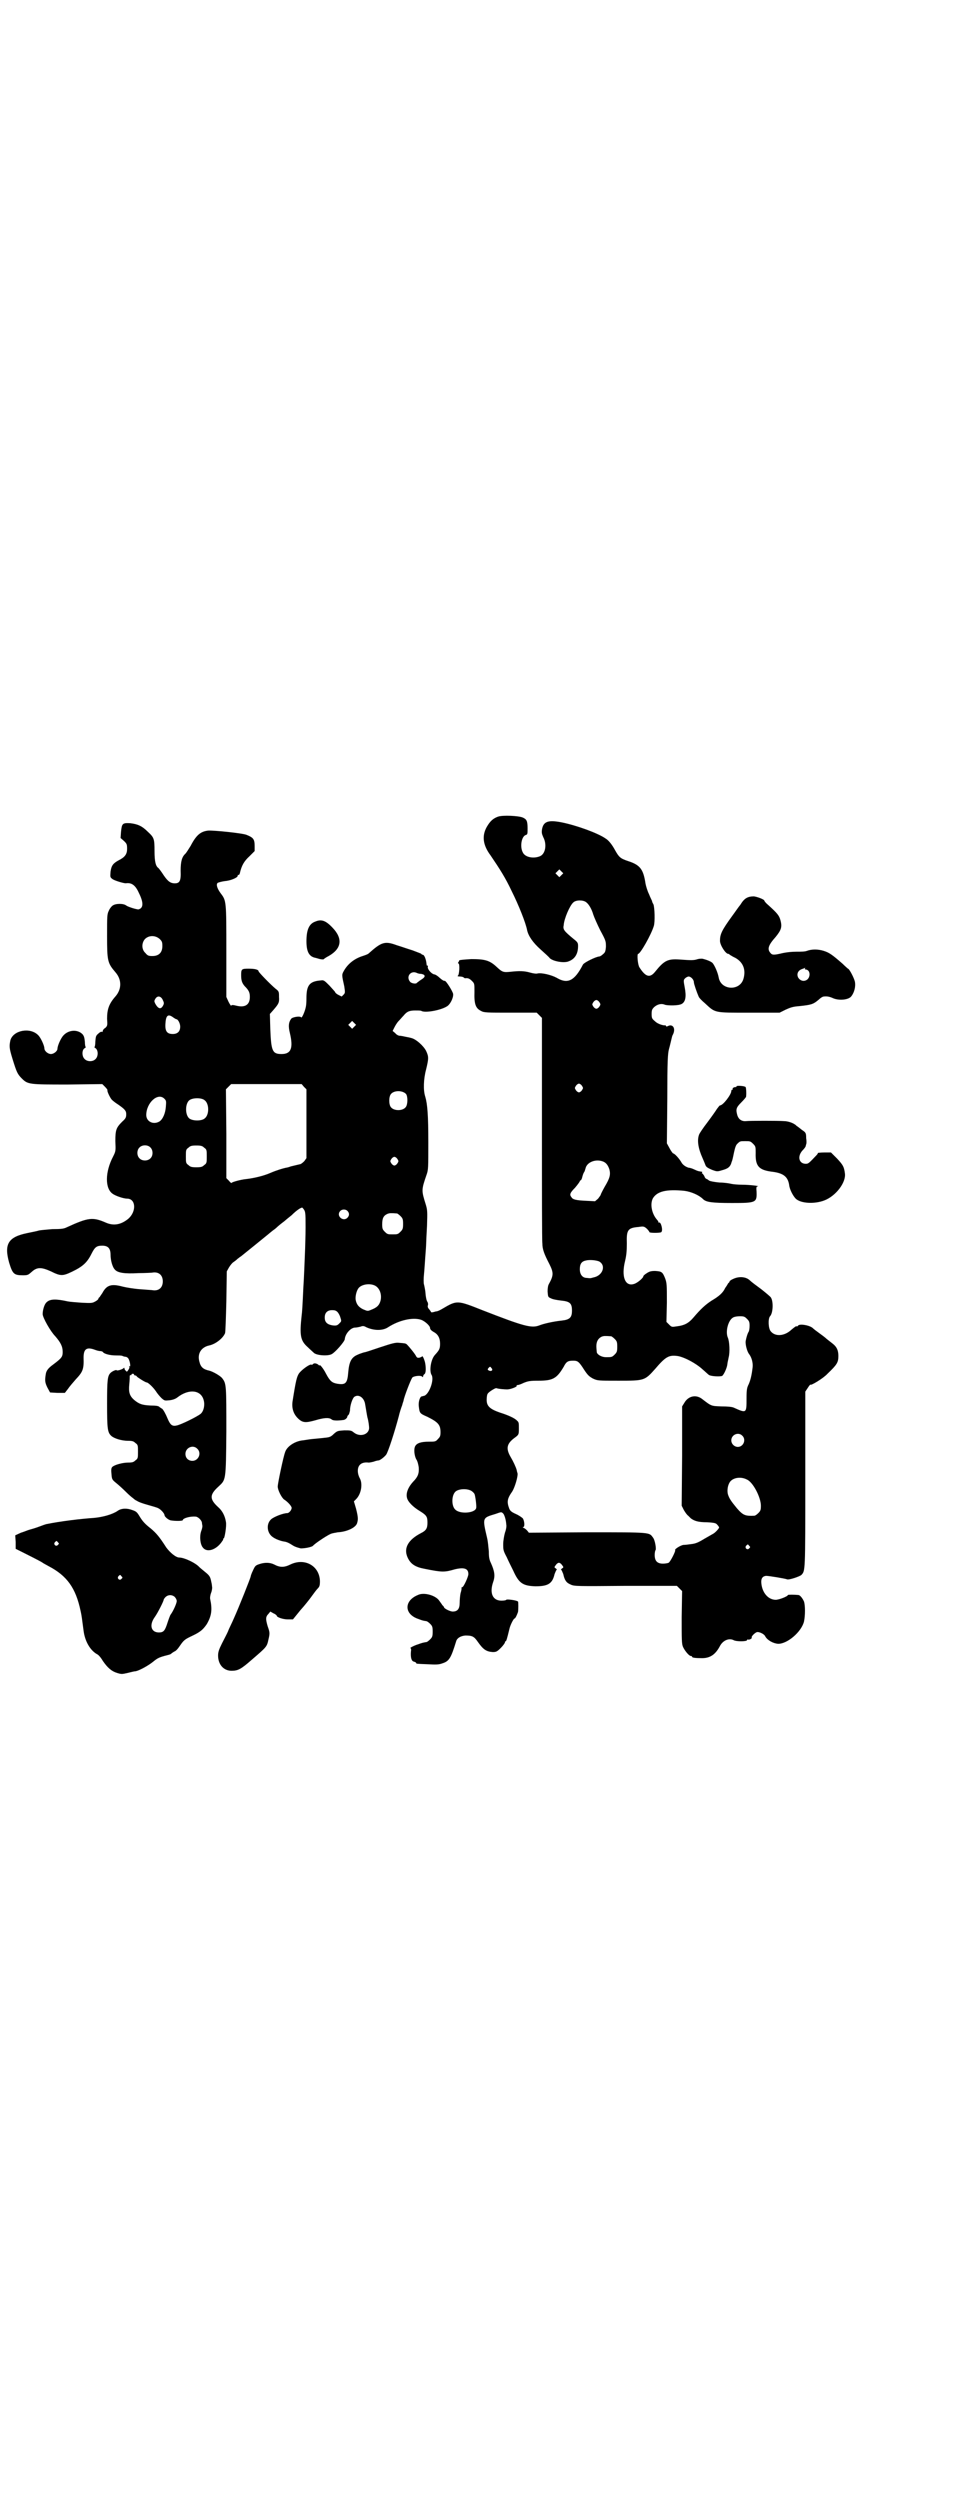 <?xml version="1.0" standalone="no"?>
<!DOCTYPE svg PUBLIC "-//W3C//DTD SVG 20010904//EN"
 "http://www.w3.org/TR/2001/REC-SVG-20010904/DTD/svg10.dtd">
<svg version="1.0" xmlns="http://www.w3.org/2000/svg"
 width="1105pt" height="2870pt" viewBox="0 0 1105 2870"
 preserveAspectRatio="xMidYMid meet">
<g transform="translate(0,2870) scale(0.5,-0.5)"
fill="#000000" stroke="none">
<path d="M1144 3865 c-11 -4 -18 -10 -26 -24 -11 -20 -9 -41 9 -65 21 -31 34
-51 49 -83 15 -30 32 -72 35 -89 3 -13 13 -28 31 -44 10 -9 20 -18 21 -20 8
-7 29 -11 41 -8 16 5 24 17 24 36 0 7 -1 9 -10 16 -23 19 -25 22 -23 32 1 15
14 45 22 52 6 6 22 6 29 1 6 -4 13 -15 17 -29 2 -6 9 -22 16 -36 13 -24 13
-25 13 -38 -1 -11 -2 -13 -7 -17 -3 -3 -7 -5 -8 -5 -7 0 -36 -14 -38 -19 -19
-37 -35 -45 -60 -30 -13 7 -35 12 -44 10 -3 -1 -10 0 -17 2 -14 4 -25 4 -44 2
-18 -2 -20 -1 -33 11 -16 15 -27 18 -58 18 -17 -1 -28 -2 -28 -3 0 -1 -1 -3
-2 -4 -1 -2 -1 -3 0 -3 4 0 2 -27 -1 -28 -2 -1 0 -2 4 -2 4 0 8 -1 9 -2 1 -1
2 -2 4 -2 6 1 10 -1 15 -6 6 -6 6 -6 6 -25 -1 -29 3 -38 15 -44 7 -4 13 -4 68
-4 l60 0 6 -6 6 -6 0 -253 c0 -140 0 -259 1 -265 0 -13 4 -24 16 -47 10 -20
10 -26 -1 -46 -2 -3 -3 -10 -3 -17 1 -13 1 -13 8 -16 3 -2 14 -4 23 -5 20 -2
25 -6 25 -23 0 -16 -5 -21 -24 -23 -19 -2 -41 -7 -51 -11 -18 -7 -36 -2 -131
35 -58 23 -58 23 -92 3 -5 -3 -11 -6 -15 -6 -3 -1 -7 -2 -8 -2 -2 0 -3 0 -3 1
0 1 -2 3 -4 6 -3 3 -4 6 -3 9 1 3 0 6 -1 8 -2 2 -4 11 -5 25 -1 5 -2 12 -3 15
-1 3 -1 14 0 23 1 9 2 27 3 40 1 13 2 26 2 30 0 4 1 23 2 42 1 32 1 36 -3 49
-10 32 -10 33 2 68 4 11 4 16 4 74 0 62 -2 88 -7 105 -5 15 -4 41 2 63 6 25 6
29 0 42 -6 12 -24 28 -35 30 -3 1 -9 2 -14 3 -4 1 -10 2 -12 2 -2 0 -7 2 -10
6 l-6 5 4 8 c2 4 6 11 10 15 3 3 8 9 11 12 8 10 14 12 27 12 7 0 13 0 14 -1 8
-5 43 1 58 10 8 4 16 20 15 29 -1 6 -16 30 -19 30 -3 0 -5 1 -12 7 -4 4 -10 8
-13 8 -7 2 -16 13 -14 18 0 2 0 3 -1 2 -1 -1 -2 1 -2 3 -1 11 -5 22 -9 22 -1
0 -3 1 -3 2 -1 1 -10 4 -20 8 -10 3 -27 9 -37 12 -27 10 -35 7 -64 -19 -2 -2
-8 -4 -14 -6 -19 -6 -34 -18 -43 -34 -5 -9 -5 -9 1 -36 2 -14 2 -15 -2 -19
l-4 -4 -8 4 c-4 2 -7 5 -7 6 0 1 -6 7 -13 15 -12 12 -13 13 -20 12 -26 -2 -33
-11 -33 -41 0 -15 -1 -21 -5 -32 -3 -8 -6 -13 -7 -12 -2 4 -20 1 -23 -3 -6 -8
-7 -17 -3 -33 8 -34 3 -48 -19 -48 -21 0 -24 6 -26 57 l-1 35 8 9 c12 14 14
17 13 30 0 12 0 13 -8 19 -13 11 -39 38 -39 40 0 4 -9 6 -23 6 -16 0 -17 -1
-17 -15 0 -12 2 -18 8 -25 10 -10 12 -15 12 -25 0 -18 -11 -25 -31 -20 -8 2
-11 2 -12 0 0 -1 -3 3 -6 9 l-5 11 0 105 c0 116 0 116 -13 133 -8 11 -11 20
-7 24 2 1 9 3 16 4 14 1 30 8 30 12 0 2 1 3 2 2 1 0 2 1 3 4 4 18 10 28 22 39
l12 12 0 12 c0 15 -3 19 -18 25 -8 4 -77 11 -89 10 -17 -2 -27 -10 -40 -35 -5
-8 -10 -16 -12 -18 -8 -7 -11 -18 -11 -39 1 -24 -2 -30 -16 -29 -9 1 -15 6
-26 23 -4 6 -8 11 -9 12 -6 4 -9 14 -9 39 0 28 -1 31 -15 44 -14 14 -24 18
-41 20 -18 1 -19 -1 -21 -20 l-1 -14 8 -7 c6 -6 7 -7 7 -18 0 -12 -5 -19 -19
-26 -13 -7 -17 -12 -19 -26 -1 -13 -1 -13 4 -17 5 -4 26 -10 31 -10 13 2 22
-4 30 -22 11 -22 11 -35 -1 -38 -4 0 -22 5 -28 9 -6 5 -24 5 -31 0 -3 -2 -7
-7 -9 -12 -4 -8 -4 -12 -4 -58 0 -57 1 -62 19 -83 15 -17 15 -39 0 -56 -15
-17 -19 -30 -19 -51 1 -15 1 -16 -4 -21 -4 -2 -6 -6 -6 -7 0 -2 -1 -3 -2 -2
-1 1 -5 -1 -8 -4 -6 -5 -6 -7 -7 -19 0 -6 -1 -12 -2 -12 -1 0 0 -1 3 -3 6 -5
6 -19 -1 -25 -6 -6 -19 -6 -25 1 -6 6 -6 20 0 24 3 2 4 3 3 3 -1 0 -2 6 -2 12
-1 10 -2 13 -5 17 -11 12 -32 11 -44 -2 -6 -6 -14 -24 -14 -31 0 -5 -8 -12
-15 -12 -7 0 -15 7 -15 13 0 6 -8 24 -14 30 -18 19 -57 12 -64 -11 -3 -14 -3
-18 5 -44 9 -29 11 -34 21 -44 14 -14 17 -14 106 -14 l79 1 6 -6 c4 -4 6 -7 6
-8 -2 -1 6 -18 10 -22 2 -2 8 -7 13 -10 16 -11 20 -15 20 -23 0 -7 -1 -10 -9
-17 -14 -14 -16 -19 -16 -45 1 -22 1 -23 -5 -35 -19 -36 -19 -74 -1 -86 7 -5
25 -11 33 -11 20 0 22 -29 3 -46 -17 -14 -34 -17 -52 -9 -30 13 -40 12 -90
-11 -6 -3 -12 -4 -33 -4 -11 -1 -24 -2 -30 -3 -6 -2 -18 -4 -27 -6 -44 -9 -54
-25 -42 -68 8 -26 11 -29 32 -29 11 0 12 1 20 8 12 11 22 11 44 1 22 -11 27
-11 48 -1 25 12 35 21 45 41 8 16 12 19 25 19 13 0 19 -6 19 -21 0 -12 4 -28
10 -34 6 -7 21 -10 54 -8 16 0 30 1 31 1 15 3 25 -5 25 -20 0 -15 -10 -23 -25
-20 -1 0 -13 1 -27 2 -14 1 -32 4 -40 6 -26 7 -37 4 -47 -15 -2 -3 -5 -7 -6
-9 -2 -1 -3 -3 -3 -4 0 -1 -3 -4 -7 -6 -7 -4 -9 -4 -31 -3 -13 1 -27 2 -32 3
-27 6 -41 6 -49 -2 -5 -4 -9 -18 -9 -27 0 -8 18 -40 29 -51 12 -14 17 -23 17
-36 0 -11 -2 -14 -22 -29 -11 -8 -16 -14 -17 -23 -2 -13 -2 -18 4 -30 l6 -11
17 -1 17 0 7 9 c4 6 12 15 18 22 16 17 19 23 18 50 0 20 7 25 26 18 5 -2 10
-3 12 -3 3 0 6 -1 7 -3 4 -4 17 -7 29 -7 6 0 13 0 15 -1 2 -1 5 -2 7 -2 2 0 4
-1 6 -3 4 -4 7 -21 4 -19 -2 1 -2 1 -1 -1 1 -1 0 -4 -2 -7 -3 -5 -4 -5 -6 -2
-2 1 -3 4 -3 5 0 2 -1 2 -2 1 -2 -3 -16 -7 -16 -5 0 2 -10 -2 -14 -6 -7 -7 -8
-16 -8 -71 0 -58 1 -66 10 -74 7 -6 24 -11 38 -11 10 0 13 -1 17 -5 6 -4 6 -6
6 -20 0 -14 0 -16 -6 -20 -4 -4 -7 -5 -17 -5 -12 0 -31 -5 -36 -10 -2 -2 -3
-5 -2 -15 1 -13 1 -14 11 -22 5 -4 15 -13 22 -20 7 -7 14 -13 17 -15 2 -2 6
-5 9 -6 2 -2 13 -6 24 -9 10 -3 22 -6 25 -8 6 -3 14 -12 14 -16 0 -2 5 -8 12
-11 4 -2 30 -3 30 0 0 4 16 9 29 8 6 0 15 -9 15 -15 0 -2 1 -5 1 -7 0 -2 -1
-7 -3 -12 -4 -12 -2 -30 4 -37 9 -12 29 -6 42 11 3 4 5 7 5 8 -1 1 0 2 1 2 2
0 7 29 5 38 -2 13 -8 25 -17 33 -21 19 -21 29 0 48 17 16 17 12 18 126 0 106
0 110 -9 122 -4 6 -22 16 -30 18 -14 3 -20 8 -23 21 -5 18 4 33 23 37 14 3 31
16 36 28 1 2 2 35 3 73 l1 69 5 9 c3 5 8 11 10 12 3 2 7 5 10 8 3 2 6 5 7 5 5
4 62 50 63 51 1 1 6 5 11 9 6 4 10 8 11 9 1 1 7 6 15 12 8 7 16 13 17 14 12
12 23 19 25 17 7 -8 7 -9 7 -45 0 -21 -1 -42 -1 -48 -1 -27 -3 -76 -4 -88 -2
-44 -3 -60 -4 -66 -5 -46 -3 -58 14 -73 5 -5 12 -11 14 -13 6 -6 32 -8 41 -3
8 4 29 28 30 34 1 13 14 27 24 27 3 0 8 1 12 2 5 2 8 2 13 -1 17 -8 38 -9 51
0 25 16 56 23 75 17 9 -3 21 -14 21 -19 0 -3 3 -6 8 -9 10 -5 15 -14 15 -27 0
-12 -2 -15 -12 -26 -9 -10 -13 -35 -8 -45 8 -11 -6 -48 -18 -49 -1 0 -3 -1 -4
-1 -4 0 -8 -12 -7 -22 2 -17 2 -17 20 -25 24 -12 30 -18 30 -35 0 -9 -1 -11
-6 -16 -5 -6 -7 -6 -21 -6 -17 0 -27 -3 -31 -10 -4 -7 -2 -22 2 -30 3 -4 5
-12 6 -19 1 -14 -2 -22 -13 -33 -11 -12 -17 -26 -14 -37 2 -9 14 -21 29 -30
16 -10 18 -13 18 -27 0 -13 -3 -18 -15 -24 -29 -15 -40 -34 -31 -55 7 -16 18
-23 40 -27 40 -8 45 -8 69 -1 21 5 31 2 31 -11 0 -6 -11 -30 -14 -30 -1 0 -2
-1 -2 -1 1 -1 0 -7 -2 -13 -1 -5 -2 -15 -2 -22 0 -14 -5 -20 -16 -20 -6 0 -20
7 -20 10 0 1 -2 3 -4 5 -1 2 -5 7 -7 10 -8 12 -35 20 -49 13 -32 -13 -32 -44
1 -55 10 -4 12 -4 18 -5 2 0 6 -3 9 -6 5 -5 6 -7 6 -18 0 -11 -1 -13 -6 -18
-3 -3 -7 -6 -8 -6 -7 -1 -11 -2 -19 -5 -10 -3 -21 -9 -18 -9 1 0 2 -3 1 -8 -1
-13 1 -22 7 -23 3 -1 5 -2 5 -3 0 -2 1 -2 27 -3 18 -1 25 -1 33 2 16 5 20 12
32 51 2 7 10 12 21 13 16 0 20 -2 29 -15 12 -17 19 -22 34 -23 8 0 10 1 19 10
5 5 9 11 9 12 0 2 1 3 2 3 1 0 3 6 8 27 2 10 10 25 12 25 2 0 6 9 8 15 1 6 1
23 0 24 -3 3 -26 6 -27 4 0 -1 -5 -2 -11 -2 -20 0 -28 17 -19 43 5 14 3 25 -5
43 -4 8 -5 14 -5 27 -1 10 -2 23 -4 31 -11 47 -11 46 19 55 14 5 14 5 18 1 2
-2 4 -8 5 -12 1 -4 2 -10 2 -13 1 -3 0 -11 -3 -19 -2 -7 -4 -19 -4 -26 0 -13
0 -15 8 -30 4 -9 11 -23 15 -31 13 -29 22 -35 51 -36 29 0 39 6 44 28 2 5 4
10 5 10 1 0 0 1 -2 3 -4 2 -4 3 0 8 2 3 5 5 7 5 2 0 5 -2 7 -5 4 -5 4 -6 0 -8
-2 -2 -3 -3 -2 -3 1 0 3 -5 5 -10 3 -14 7 -20 17 -24 8 -4 15 -4 126 -3 l118
0 6 -6 6 -6 -1 -60 c0 -51 0 -61 3 -68 4 -9 14 -21 18 -21 2 0 3 -1 3 -2 0 -2
8 -3 23 -3 19 0 31 9 41 28 7 13 21 19 32 13 6 -3 28 -3 30 0 1 2 2 3 2 2 2
-2 10 2 9 4 -2 3 9 13 13 13 6 0 16 -5 18 -10 5 -9 18 -16 29 -17 21 -1 54 27
60 51 3 14 3 37 0 46 -3 7 -9 15 -13 15 -9 1 -24 1 -24 0 0 -3 -20 -11 -28
-11 -17 0 -31 16 -33 38 -1 10 2 16 11 17 6 0 43 -6 48 -8 4 -2 28 6 33 10 9
10 9 5 9 220 l0 201 6 9 c3 5 6 8 6 7 0 -3 29 14 39 25 22 21 25 26 25 41 0
13 -4 21 -13 28 -4 3 -10 8 -14 11 -3 3 -11 9 -18 14 -7 5 -12 9 -13 10 -6 7
-32 12 -35 6 -1 -1 -2 -2 -3 -1 -1 1 -6 -3 -12 -8 -16 -15 -37 -16 -47 -4 -6
6 -7 29 -2 35 7 7 8 34 2 43 -1 2 -12 11 -22 19 -11 8 -23 17 -26 20 -9 9 -25
10 -38 4 -5 -2 -9 -5 -9 -6 0 -1 -1 -3 -3 -4 -1 -2 -4 -7 -7 -11 -5 -11 -14
-19 -31 -29 -14 -9 -25 -19 -42 -39 -11 -13 -21 -18 -37 -20 -13 -2 -13 -2
-19 4 l-6 6 1 44 c0 41 0 45 -4 56 -6 15 -8 16 -23 17 -9 0 -13 -1 -19 -5 -5
-3 -8 -6 -8 -7 0 -4 -14 -16 -22 -18 -20 -6 -29 17 -20 53 3 13 4 22 4 40 -1
31 2 36 27 38 12 2 13 1 19 -4 3 -3 6 -7 6 -8 0 -2 25 -2 27 0 5 4 -1 25 -5
22 -2 -1 -2 -1 -1 0 0 1 -1 4 -4 7 -12 14 -16 36 -9 49 10 16 31 21 72 17 16
-2 34 -10 43 -19 7 -7 20 -9 67 -9 56 0 57 1 56 27 -1 9 0 11 2 11 9 1 -20 4
-35 4 -10 0 -21 1 -25 2 -4 1 -16 3 -27 3 -11 1 -21 3 -23 4 -2 1 -4 3 -6 4
-2 0 -5 3 -6 7 -2 3 -4 6 -5 6 -1 0 -1 1 0 2 1 1 0 2 -2 2 -6 1 -8 1 -16 5 -4
2 -10 4 -13 4 -7 2 -14 7 -17 13 -4 7 -15 20 -19 20 -1 1 -5 6 -8 12 l-6 11 1
102 c0 88 1 104 4 115 2 7 4 16 5 20 1 4 2 9 3 11 8 14 2 26 -9 22 -3 -2 -6
-2 -6 -1 0 1 -1 2 -1 2 -5 -1 -18 3 -24 9 -7 6 -8 7 -8 17 0 9 1 11 6 16 7 6
16 9 25 5 8 -2 31 -2 38 2 9 5 11 17 7 38 -3 16 -3 17 1 21 2 2 6 4 8 4 5 0
12 -7 12 -13 0 -4 7 -24 11 -33 1 -3 8 -10 14 -15 25 -23 20 -22 102 -22 l70
0 14 7 c11 5 17 7 31 8 28 3 32 4 45 15 4 4 9 7 11 7 7 1 13 0 20 -3 14 -7 38
-5 44 4 7 9 10 23 8 33 -2 9 -13 30 -16 30 0 0 -6 5 -12 11 -24 21 -31 26 -44
30 -13 4 -27 4 -38 0 -5 -2 -13 -2 -24 -2 -10 0 -21 -1 -31 -3 -21 -5 -25 -5
-29 0 -8 9 -5 18 12 37 13 16 15 23 11 38 -3 11 -7 16 -28 35 -5 4 -9 9 -9 10
0 3 -16 9 -24 10 -14 0 -22 -4 -31 -19 -5 -6 -13 -18 -19 -26 -24 -33 -28 -42
-28 -57 0 -10 13 -30 19 -30 2 0 3 -1 3 -2 1 0 6 -4 13 -7 18 -10 25 -27 19
-48 -8 -29 -52 -27 -57 3 -2 11 -9 27 -14 33 -4 4 -15 8 -24 10 -2 0 -6 0 -10
-1 -9 -3 -14 -3 -41 -1 -28 2 -36 -2 -57 -28 -12 -15 -22 -12 -36 10 -4 6 -6
31 -3 31 5 0 30 44 36 64 3 9 2 43 -1 50 -2 3 -3 6 -3 7 0 1 -4 8 -7 16 -4 8
-7 19 -8 24 -5 33 -12 43 -40 52 -18 6 -21 9 -30 25 -7 13 -15 23 -22 27 -17
12 -66 30 -101 37 -31 6 -42 2 -45 -17 -1 -7 0 -10 3 -17 9 -17 5 -39 -8 -44
-15 -6 -34 -2 -39 9 -7 13 -3 37 7 40 4 1 4 3 4 15 0 17 -2 21 -11 25 -9 4
-46 6 -57 2z m146 -134 l-5 -5 -4 4 -5 5 4 4 5 5 4 -4 5 -5 -4 -4z m-923 -147
c5 -5 6 -7 6 -16 0 -15 -8 -23 -23 -23 -9 0 -11 1 -16 7 -9 8 -9 23 -1 32 9 9
24 9 34 0z m1482 -68 c-1 -1 1 -2 3 -2 11 -2 10 -21 -1 -25 -7 -3 -15 1 -18 8
-3 8 1 15 9 18 4 1 7 3 8 3 0 0 0 -1 -1 -2z m-891 -10 c2 -1 6 -2 10 -2 10 -2
10 -7 0 -13 -5 -3 -9 -7 -10 -7 -1 -4 -13 -2 -16 2 -10 12 2 27 16 20z m-584
-62 c3 -6 3 -8 1 -12 -5 -10 -11 -9 -18 3 -3 6 -3 7 0 12 5 8 13 6 17 -3z
m1003 -5 c3 -5 3 -5 0 -10 -2 -3 -5 -5 -7 -5 -2 0 -5 2 -7 5 -3 5 -3 5 0 10 2
3 5 5 7 5 2 0 5 -2 7 -5z m-979 -35 c3 -2 6 -4 7 -4 4 0 9 -10 9 -17 0 -11 -6
-17 -17 -17 -13 0 -18 6 -17 23 1 20 6 24 18 15z m416 -21 l-5 -5 -4 4 -5 5 4
4 5 5 4 -4 5 -5 -4 -4z m-116 -138 l6 -6 0 -79 0 -79 -5 -7 c-4 -4 -8 -7 -10
-7 -5 -1 -8 -2 -21 -5 -5 -2 -10 -3 -11 -3 -9 -2 -22 -6 -36 -12 -16 -7 -38
-12 -55 -14 -12 -1 -34 -7 -34 -9 0 -1 -3 1 -6 5 l-6 6 0 102 -1 102 6 6 6 6
81 0 81 0 5 -6z m639 2 c3 -5 3 -5 0 -10 -2 -3 -5 -5 -7 -5 -2 0 -5 2 -7 5 -3
5 -3 5 0 10 2 3 5 5 7 5 2 0 5 -2 7 -5z m-404 -19 c4 -6 4 -24 -1 -30 -7 -9
-27 -9 -34 0 -5 6 -5 24 0 30 7 9 27 9 35 0z m-555 -11 c4 -4 4 -6 3 -18 -1
-15 -7 -29 -15 -34 -14 -8 -30 0 -30 15 0 28 27 53 42 37z m92 -3 c11 -8 11
-34 0 -42 -7 -6 -27 -6 -35 0 -10 8 -10 34 0 42 8 6 28 6 35 0z m-125 -108 c7
-6 7 -19 1 -25 -6 -7 -19 -7 -25 -1 -7 6 -7 19 -1 25 6 7 19 7 25 1z m124 -1
c6 -4 6 -6 6 -20 0 -14 0 -16 -6 -20 -4 -4 -7 -5 -18 -5 -11 0 -14 1 -18 5 -6
4 -6 6 -6 20 0 14 0 16 6 20 4 4 7 5 18 5 11 0 14 -1 18 -5z m444 -26 c3 -5 3
-5 0 -10 -2 -3 -5 -5 -7 -5 -2 0 -5 2 -7 5 -3 5 -3 5 0 10 2 3 5 5 7 5 2 0 5
-2 7 -5z m473 -6 c7 -3 11 -9 14 -18 3 -12 1 -20 -11 -40 -5 -9 -9 -17 -9 -18
0 -1 -3 -5 -6 -9 l-7 -6 -19 1 c-25 1 -32 3 -35 8 -5 6 -4 10 8 22 6 7 11 14
11 15 0 1 1 2 2 2 1 0 3 4 4 9 1 4 3 9 4 10 1 1 2 5 3 8 3 15 24 23 41 16z
m-588 -113 c5 -5 5 -11 0 -16 -10 -10 -27 5 -16 16 4 4 12 4 16 0z m114 -6 c1
0 5 -3 8 -6 5 -5 6 -7 6 -18 0 -11 -1 -13 -6 -18 -6 -6 -7 -6 -18 -6 -11 0
-12 0 -18 6 -5 5 -6 7 -6 17 0 14 3 20 12 24 5 2 8 2 22 1z m464 -110 c17 -9
9 -33 -13 -37 -7 -2 -7 -2 -15 -1 -10 0 -16 8 -16 20 0 12 4 18 14 20 8 2 22
1 30 -2z m-516 -55 c12 -5 18 -21 14 -36 -3 -10 -8 -15 -21 -20 -9 -4 -9 -3
-19 1 -10 5 -15 11 -17 22 -1 8 2 21 7 27 7 8 24 11 36 6z m-85 -61 c3 -3 6
-9 7 -13 3 -9 2 -9 -3 -14 -4 -4 -6 -5 -15 -4 -12 2 -18 7 -18 18 0 11 6 17
17 17 6 0 9 -1 12 -4z m941 -16 c5 -5 6 -7 6 -16 0 -6 -1 -13 -3 -15 -2 -4 -4
-10 -6 -20 -1 -7 3 -24 8 -30 6 -8 9 -20 8 -30 -2 -18 -5 -30 -9 -39 -4 -8 -5
-12 -5 -33 0 -34 0 -34 -29 -21 -4 2 -14 3 -29 3 -23 1 -22 0 -44 17 -14 11
-32 7 -41 -9 l-5 -8 0 -114 -1 -114 5 -10 c3 -5 7 -11 10 -13 2 -2 5 -5 6 -6
8 -6 17 -9 37 -9 18 -1 21 -2 24 -6 2 -2 4 -5 4 -6 0 -2 -8 -11 -13 -14 -2 -1
-12 -7 -21 -12 -13 -8 -20 -11 -29 -12 -7 -1 -15 -2 -19 -2 -7 -1 -21 -10 -19
-12 2 -1 -11 -27 -15 -29 -2 -1 -8 -2 -13 -2 -13 0 -19 6 -19 20 0 5 1 10 2
11 2 2 -1 23 -6 29 -9 12 -3 12 -151 12 l-134 -1 -4 5 c-2 2 -5 5 -8 6 -2 1
-3 2 -1 2 4 0 3 14 -1 20 -2 2 -9 7 -16 10 -9 4 -13 7 -15 12 -6 16 -5 23 7
40 6 10 13 34 12 41 -1 3 -2 7 -2 8 -2 7 -8 20 -14 30 -11 19 -9 30 8 43 11 8
11 8 11 23 0 11 0 14 -4 17 -5 6 -21 13 -40 19 -23 8 -30 15 -30 29 0 7 1 13
3 15 3 4 16 12 19 12 5 -2 20 -3 25 -3 8 0 23 6 22 8 -1 1 0 2 2 2 2 0 8 2 14
5 10 4 14 5 34 5 33 0 42 5 58 32 6 12 10 14 22 14 10 0 13 -2 25 -21 8 -12
11 -15 20 -20 11 -5 11 -5 59 -5 59 0 60 0 84 27 23 27 31 32 49 30 15 -1 45
-17 60 -31 6 -5 13 -12 15 -13 5 -3 25 -4 30 -2 4 3 11 18 12 27 0 3 2 10 3
16 3 11 2 36 -2 45 -6 14 1 40 12 46 3 2 10 3 16 3 9 0 11 -1 16 -6z m-312
-40 c1 0 5 -3 8 -6 5 -5 6 -7 6 -18 0 -11 -1 -13 -6 -18 -6 -6 -7 -6 -20 -6
-9 0 -19 5 -21 11 0 2 -1 9 -1 14 0 11 4 18 12 22 5 2 8 2 22 1z m-275 -73 c5
-5 -1 -9 -7 -5 -2 1 -2 2 0 5 4 4 4 4 7 0z m-821 -15 c0 -1 1 -2 3 -2 1 0 3
-1 3 -2 1 -2 20 -14 23 -14 3 0 14 -10 21 -20 3 -5 9 -12 13 -16 7 -6 7 -6 18
-5 8 1 14 3 19 7 26 20 54 17 60 -7 3 -11 0 -25 -7 -31 -7 -6 -47 -26 -56 -27
-10 -2 -14 2 -20 16 -4 10 -10 21 -13 23 -1 0 -3 2 -5 3 -2 3 -8 4 -21 4 -19
1 -26 3 -38 13 -10 9 -13 17 -11 36 1 9 1 18 1 19 1 2 1 2 2 2 1 -1 2 0 2 1 0
1 1 2 3 2 2 0 3 -1 3 -2z m1397 -140 c10 -9 3 -26 -10 -26 -8 0 -15 7 -15 15
0 13 16 20 25 11z m-1252 -30 c11 -10 3 -28 -11 -28 -9 0 -16 6 -16 16 0 14
17 22 27 12z m1263 -71 c14 -6 32 -41 32 -60 0 -10 -1 -12 -6 -17 -3 -3 -7 -6
-9 -6 -21 -1 -26 1 -40 17 -14 17 -18 23 -21 33 -2 9 0 22 6 29 8 9 25 11 38
4z m-633 -26 c3 -2 6 -5 7 -7 2 -4 5 -28 4 -32 -2 -12 -37 -15 -48 -4 -9 8 -9
32 0 41 7 7 27 8 37 2z m638 -126 c3 -3 3 -3 0 -6 -4 -5 -11 1 -7 6 4 4 4 4 7
0z"/>
<path d="M724 3624 c-14 -5 -20 -19 -20 -45 0 -24 6 -35 20 -38 1 0 7 -2 11
-3 5 -1 9 -1 9 0 1 1 5 4 11 7 30 17 33 40 9 65 -16 17 -26 20 -40 14z"/>
<path d="M1692 3246 c0 -1 -1 -2 -1 -2 -3 1 -9 -2 -8 -4 1 -1 0 -2 -1 -2 -1 0
-2 -1 -2 -3 0 -8 -19 -33 -26 -33 -1 0 -4 -4 -7 -8 -3 -5 -13 -19 -22 -31 -10
-13 -18 -25 -19 -28 -5 -13 -2 -32 8 -54 3 -7 6 -14 7 -17 2 -4 6 -6 15 -10
11 -4 12 -4 22 -1 15 4 20 8 23 20 1 1 3 10 5 20 3 14 5 19 9 22 5 5 6 5 17 5
11 0 12 0 18 -6 6 -6 6 -7 6 -21 -1 -30 7 -39 36 -43 27 -3 38 -11 41 -31 1
-10 9 -25 15 -31 11 -11 43 -13 66 -4 26 10 50 41 47 62 -2 15 -4 19 -18 34
l-14 14 -15 0 c-9 0 -16 -1 -15 -1 0 -1 -1 -3 -3 -5 -18 -19 -19 -20 -25 -20
-15 0 -20 16 -8 30 4 4 8 9 8 11 0 1 1 3 1 4 1 1 1 8 0 14 0 12 -1 13 -10 19
-5 4 -10 8 -12 9 -5 6 -19 11 -29 11 -12 1 -78 1 -87 0 -10 -1 -17 4 -20 13
-4 14 -3 18 9 30 6 6 11 12 11 13 1 10 0 20 -1 22 -2 3 -21 4 -21 2z"/>
<path d="M874 2647 c-18 -6 -35 -12 -38 -12 -3 -1 -10 -3 -16 -6 -13 -6 -18
-16 -20 -40 -2 -25 -6 -29 -25 -26 -12 2 -17 6 -26 23 -6 12 -15 23 -15 19 0
-1 -1 0 -3 2 -4 3 -10 4 -12 1 -1 -1 -3 -2 -4 -1 -4 1 -21 -11 -28 -20 -5 -8
-7 -14 -15 -65 -2 -15 2 -28 12 -38 11 -11 18 -11 40 -5 20 6 32 7 38 2 3 -3
15 -3 28 -1 4 1 8 5 8 8 0 1 1 2 3 4 1 1 2 5 3 9 0 13 6 29 10 32 10 7 23 -2
25 -18 1 -5 3 -19 5 -29 3 -10 4 -22 4 -25 -1 -15 -21 -21 -35 -10 -6 5 -8 5
-22 5 -15 -1 -16 -1 -24 -8 -7 -7 -10 -8 -21 -9 -7 -1 -21 -2 -30 -3 -9 -1
-19 -3 -21 -3 -18 -2 -36 -14 -40 -27 -4 -10 -17 -72 -17 -79 0 -8 9 -26 15
-30 8 -5 17 -15 17 -19 0 -5 -6 -12 -10 -12 -9 0 -30 -8 -37 -14 -11 -10 -10
-28 0 -38 6 -6 18 -11 28 -13 8 -1 12 -3 23 -10 5 -3 13 -5 17 -6 10 0 25 3
28 6 4 5 31 23 40 27 4 2 12 3 17 4 20 1 40 10 44 20 3 9 3 14 -2 34 l-5 17 5
5 c12 12 16 36 8 49 -2 4 -4 10 -4 16 0 14 9 21 25 19 2 0 7 1 11 2 5 2 10 3
12 3 4 1 12 7 17 13 5 7 20 54 29 88 2 9 6 21 8 26 1 5 3 9 3 10 1 8 16 47 20
53 3 4 21 6 23 2 1 -1 2 -1 2 1 0 1 1 4 3 5 3 2 4 11 2 24 -1 7 -6 19 -7 17
-1 -1 -3 -2 -6 -3 -5 -1 -6 0 -8 3 -2 5 -16 22 -21 27 -3 3 -6 3 -18 4 -8 1
-16 -1 -43 -10z"/>
<path d="M270 2271 c-12 -8 -33 -14 -54 -16 -31 -2 -79 -8 -108 -14 -2 0 -10
-3 -18 -6 -8 -3 -18 -6 -22 -7 -4 -1 -13 -5 -20 -7 l-13 -6 1 -15 0 -16 22
-11 c28 -14 39 -20 40 -21 1 -1 7 -4 14 -8 42 -22 62 -50 73 -102 3 -13 3 -17
7 -46 3 -24 15 -45 31 -54 3 -1 9 -8 13 -15 11 -16 20 -24 33 -28 10 -3 11 -3
24 0 8 2 16 4 19 4 9 2 29 13 40 22 10 8 13 10 33 15 5 1 9 3 9 4 0 0 3 2 6 4
4 1 9 7 13 13 9 13 11 15 28 23 19 9 25 14 34 27 11 19 13 33 8 57 -1 3 0 10
2 15 2 5 3 12 2 15 0 3 -1 8 -2 12 -2 10 -4 13 -14 21 -6 5 -11 9 -13 11 -9
10 -35 22 -46 22 -8 0 -21 11 -30 23 -16 25 -23 33 -36 44 -13 10 -19 17 -25
27 -6 10 -8 12 -17 15 -13 5 -26 4 -34 -2z m-137 -72 c3 -3 3 -3 0 -6 -4 -5
-11 1 -7 6 4 4 4 4 7 0z m146 -78 c3 -3 3 -3 0 -6 -4 -5 -11 1 -7 6 4 4 4 4 7
0z m122 -47 c3 -3 5 -7 5 -10 0 -5 -8 -23 -14 -31 -1 -1 -4 -9 -7 -18 -6 -19
-9 -23 -20 -23 -18 0 -23 17 -9 36 7 10 20 36 20 39 0 1 2 4 4 6 6 6 15 6 21
1z"/>
<path d="M667 2148 c-14 -7 -24 -7 -37 0 -10 5 -22 5 -34 1 -9 -3 -10 -4 -15
-15 -3 -6 -5 -12 -5 -13 0 -3 -28 -73 -38 -95 -5 -12 -12 -25 -14 -31 -2 -5
-9 -18 -14 -28 -7 -14 -9 -20 -9 -28 0 -21 13 -35 31 -35 15 0 22 4 46 25 36
31 35 30 39 48 3 13 3 15 -2 29 -5 17 -5 22 2 29 l4 5 7 -4 c5 -2 8 -5 8 -6 0
-3 14 -8 25 -8 l12 0 17 21 c10 11 21 25 26 32 5 7 11 15 14 18 4 4 5 7 5 17
-1 35 -35 54 -68 38z"/>
</g>
</svg>
